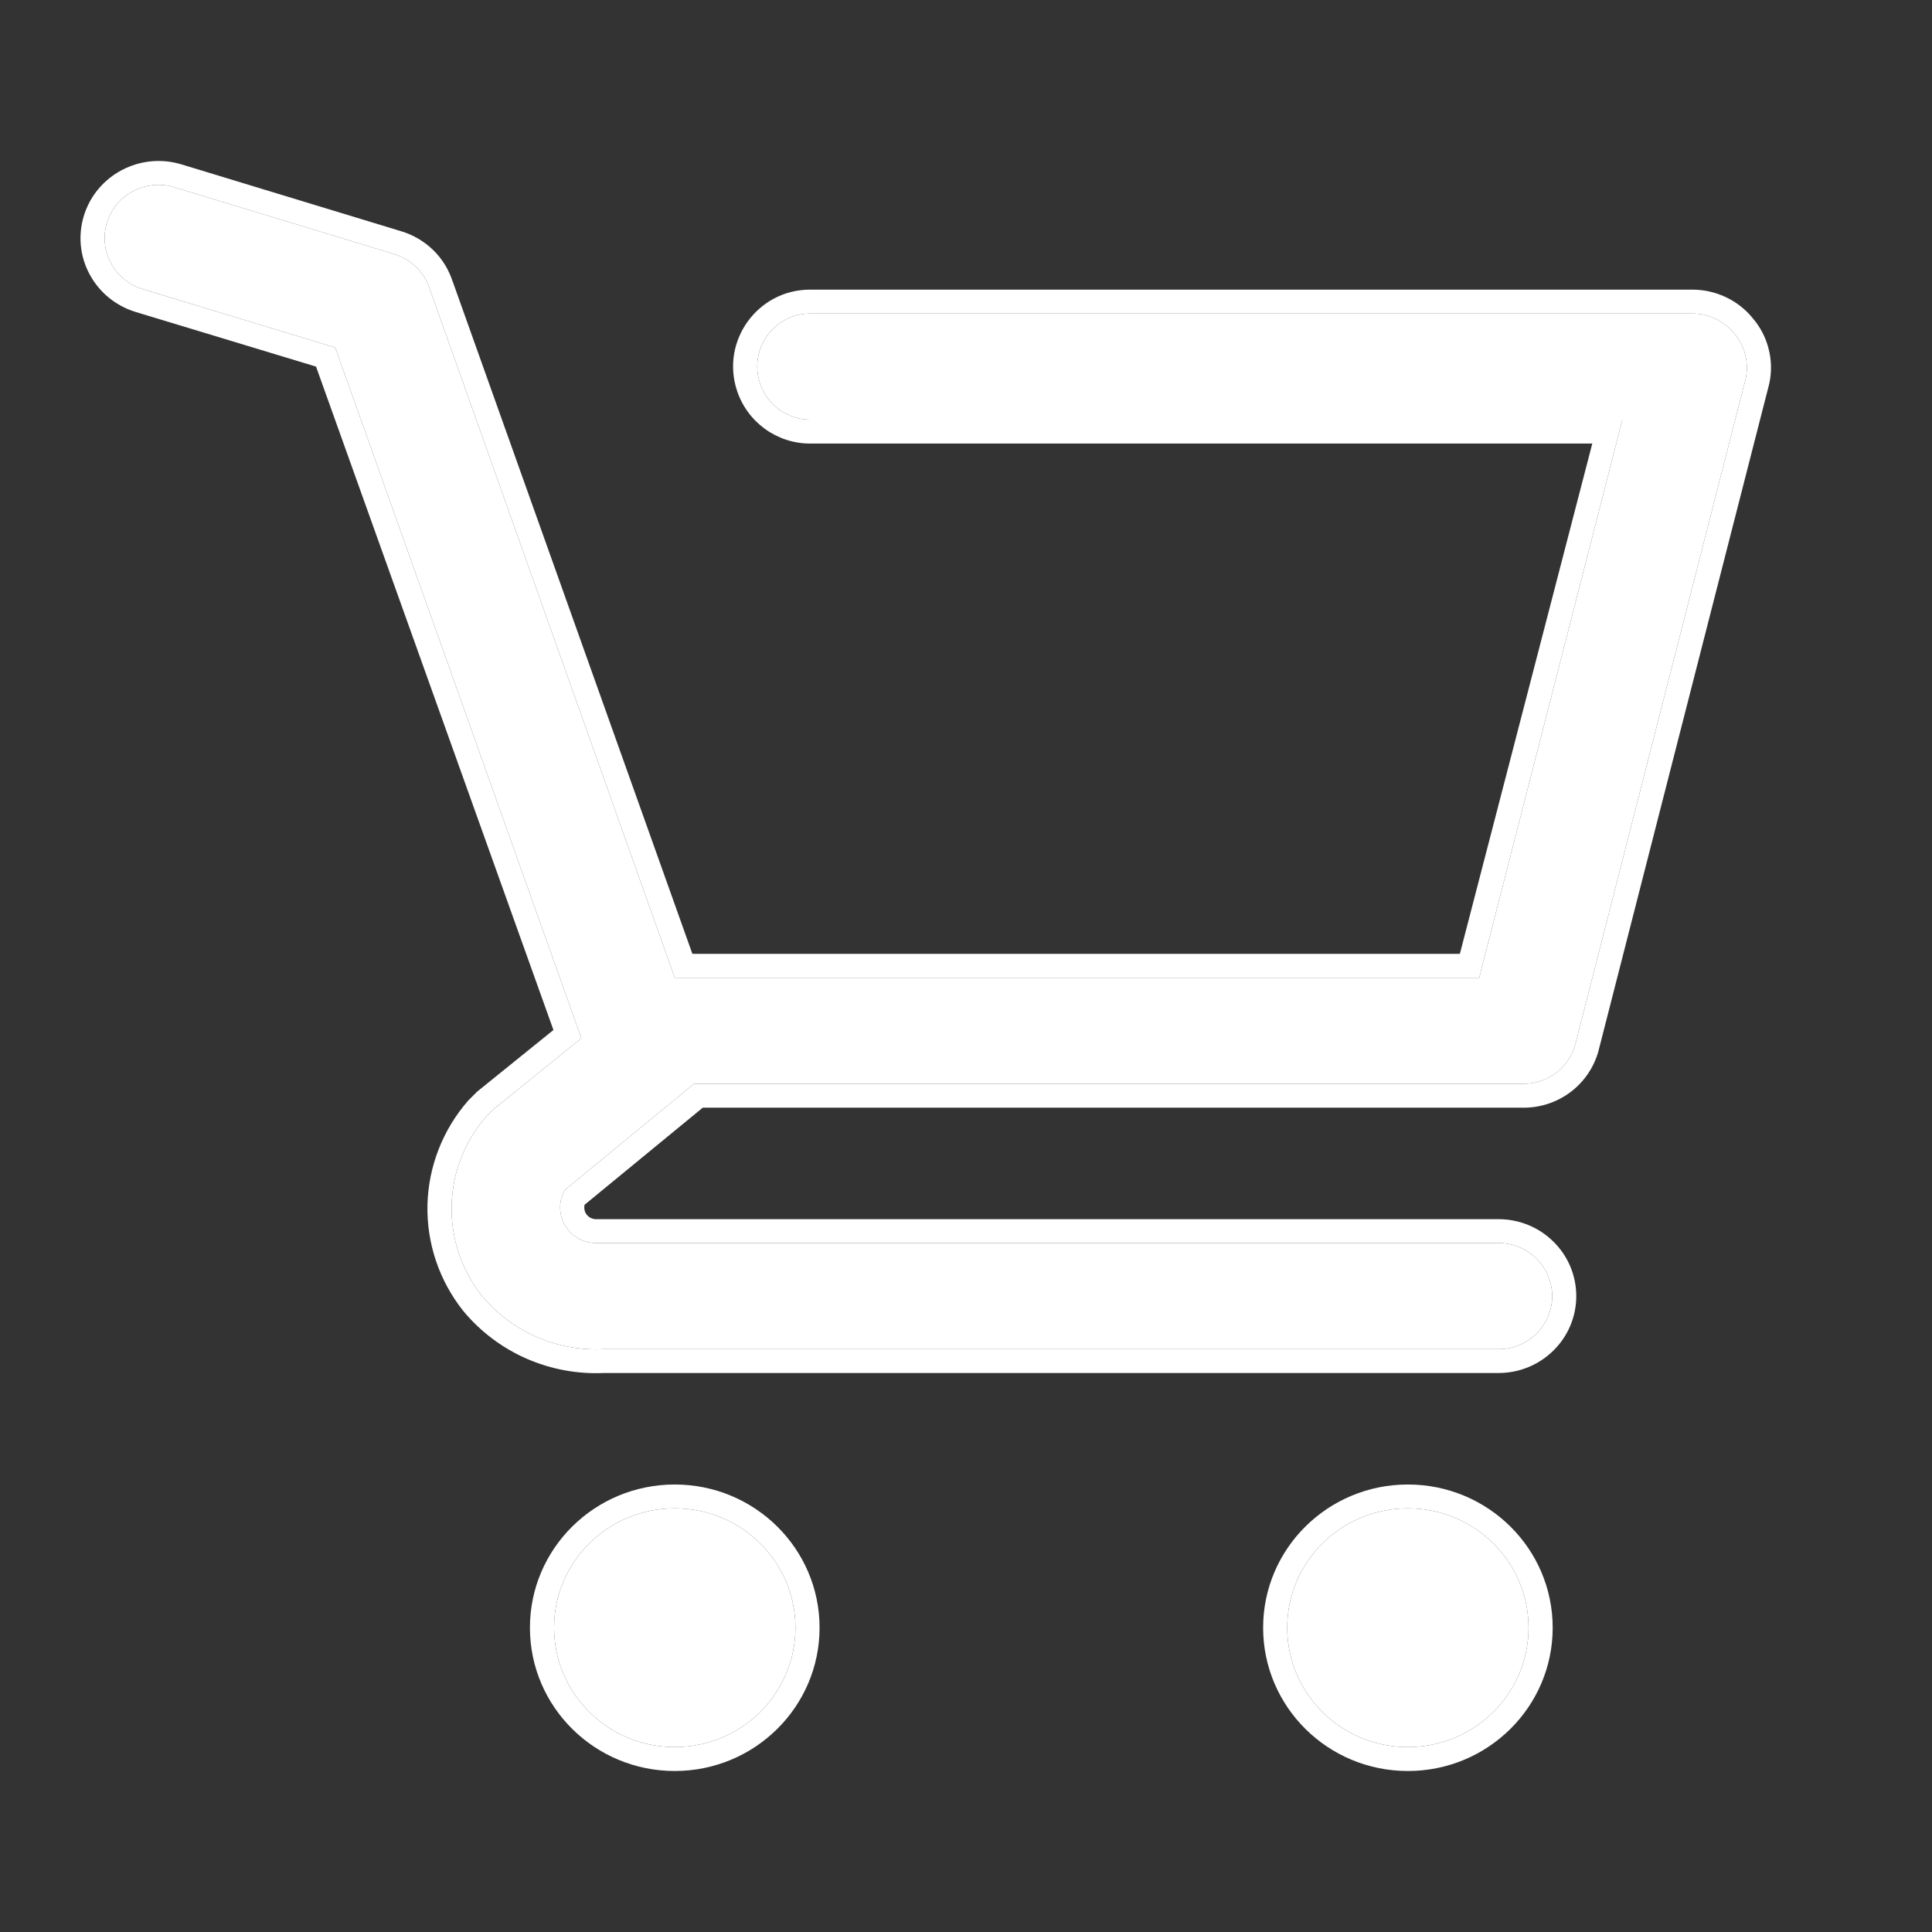 <svg width="24" height="24" viewBox="0 0 24 24" fill="none" xmlns="http://www.w3.org/2000/svg">
<rect x="0" y="0" width="24" height="24" fill="#333333" stroke="none"/>
<path d="M8.382 21.703C9.21 21.703 9.881 21.039 9.881 20.22C9.881 19.401 9.21 18.737 8.382 18.737C7.554 18.737 6.883 19.401 6.883 20.22C6.883 21.039 7.554 21.703 8.382 21.703Z" fill="white"/>
<path d="M17.489 21.703C18.317 21.703 18.988 21.039 18.988 20.22C18.988 19.401 18.317 18.737 17.489 18.737C16.661 18.737 15.99 19.401 15.99 20.22C15.99 21.039 16.661 21.703 17.489 21.703Z" fill="white"/>
<path d="M21.54 4.139C21.478 4.063 21.4 4.002 21.311 3.96C21.223 3.917 21.126 3.895 21.027 3.895H10.066C9.617 3.895 9.3 4.333 9.44 4.76V4.76C9.529 5.03 9.781 5.213 10.066 5.213H20.154L18.375 12.146H8.382L5.337 3.585C5.304 3.484 5.247 3.392 5.17 3.317C5.094 3.243 5 3.187 4.897 3.156L2.165 2.326C2.081 2.3 1.993 2.291 1.906 2.3C1.818 2.308 1.733 2.333 1.656 2.374C1.499 2.456 1.381 2.596 1.329 2.764C1.277 2.932 1.295 3.113 1.378 3.269C1.461 3.424 1.603 3.54 1.772 3.591L4.164 4.317L7.222 12.897L6.13 13.78L6.043 13.866C5.773 14.174 5.62 14.566 5.61 14.974C5.6 15.382 5.734 15.78 5.99 16.101C6.171 16.319 6.402 16.492 6.664 16.607C6.925 16.721 7.21 16.774 7.496 16.76H18.615C18.792 16.76 18.962 16.69 19.086 16.567C19.211 16.443 19.282 16.275 19.282 16.101C19.282 15.926 19.211 15.758 19.086 15.634C18.962 15.511 18.792 15.441 18.615 15.441H7.389C7.312 15.439 7.237 15.417 7.172 15.377C7.106 15.338 7.052 15.282 7.015 15.216C6.977 15.149 6.958 15.075 6.958 14.999C6.958 14.923 6.978 14.848 7.016 14.782L8.621 13.464H18.909C19.062 13.467 19.213 13.418 19.334 13.325C19.456 13.231 19.541 13.098 19.575 12.95L21.687 4.699C21.707 4.601 21.704 4.499 21.679 4.402C21.654 4.305 21.606 4.215 21.54 4.139Z" fill="white"/>
<path fill-rule="evenodd" clip-rule="evenodd" d="M21.027 3.895C21.126 3.895 21.223 3.917 21.311 3.96C21.4 4.002 21.478 4.063 21.54 4.139C21.606 4.215 21.654 4.305 21.679 4.402C21.704 4.499 21.707 4.601 21.687 4.699L19.575 12.95C19.541 13.098 19.456 13.231 19.334 13.325C19.213 13.418 19.062 13.467 18.909 13.464H8.621L7.016 14.782C6.978 14.848 6.958 14.923 6.958 14.999C6.958 15.075 6.977 15.149 7.015 15.216C7.052 15.282 7.106 15.338 7.172 15.377C7.237 15.417 7.312 15.439 7.389 15.441H18.615C18.792 15.441 18.962 15.511 19.086 15.634C19.211 15.758 19.282 15.926 19.282 16.101C19.282 16.275 19.211 16.443 19.086 16.567C18.962 16.69 18.792 16.76 18.615 16.76H7.496C7.21 16.774 6.925 16.721 6.664 16.607C6.402 16.492 6.171 16.319 5.99 16.101C5.734 15.78 5.6 15.382 5.61 14.974C5.62 14.566 5.773 14.174 6.043 13.866L6.13 13.78L7.222 12.897L4.164 4.317L1.772 3.591C1.603 3.54 1.461 3.424 1.378 3.269C1.295 3.113 1.277 2.932 1.329 2.764C1.381 2.596 1.499 2.456 1.656 2.374C1.733 2.333 1.818 2.308 1.906 2.3C1.993 2.291 2.081 2.3 2.165 2.326L4.897 3.156C5 3.187 5.094 3.243 5.17 3.317C5.247 3.392 5.304 3.484 5.337 3.585L8.382 12.146H18.375L20.154 5.213H10.066C9.781 5.213 9.529 5.03 9.44 4.76V4.76C9.3 4.333 9.617 3.895 10.066 3.895H21.027ZM19.78 5.51H10.063C9.65 5.51 9.284 5.244 9.155 4.852V4.852C8.952 4.234 9.412 3.598 10.063 3.598H21.029C21.172 3.599 21.312 3.631 21.441 3.692C21.569 3.753 21.681 3.84 21.77 3.949C21.865 4.059 21.933 4.188 21.969 4.328C22.006 4.468 22.01 4.616 21.98 4.758L21.979 4.764L19.867 13.015M19.78 5.51L18.135 11.849H8.601L5.623 3.495L5.622 3.494C5.574 3.347 5.492 3.214 5.381 3.106C5.27 2.998 5.134 2.918 4.985 2.873L2.254 2.042C2.132 2.005 2.004 1.992 1.877 2.004C1.751 2.016 1.628 2.053 1.515 2.112C1.288 2.231 1.118 2.434 1.043 2.677C0.967 2.92 0.992 3.183 1.113 3.407C1.233 3.632 1.439 3.8 1.684 3.875L3.926 4.554L6.875 12.795L5.928 13.56L5.824 13.664L5.817 13.671C5.501 14.032 5.322 14.49 5.31 14.967C5.299 15.444 5.456 15.909 5.754 16.284L5.758 16.289C5.97 16.543 6.238 16.745 6.542 16.878C6.844 17.01 7.173 17.071 7.503 17.056H18.615C18.872 17.056 19.117 16.956 19.298 16.776C19.48 16.597 19.581 16.354 19.581 16.101C19.581 15.847 19.48 15.604 19.298 15.425C19.117 15.245 18.872 15.145 18.615 15.145H7.395C7.372 15.143 7.348 15.136 7.328 15.124C7.306 15.111 7.289 15.092 7.276 15.071C7.264 15.049 7.258 15.024 7.258 14.999C7.258 14.988 7.259 14.977 7.262 14.966L8.73 13.76H18.905C19.127 13.765 19.344 13.694 19.519 13.559C19.695 13.423 19.818 13.23 19.867 13.015M10.181 20.22C10.181 21.203 9.375 22 8.382 22C7.388 22 6.583 21.203 6.583 20.22C6.583 19.237 7.388 18.441 8.382 18.441C9.375 18.441 10.181 19.237 10.181 20.22ZM19.288 20.22C19.288 21.203 18.483 22 17.489 22C16.496 22 15.691 21.203 15.691 20.22C15.691 19.237 16.496 18.441 17.489 18.441C18.483 18.441 19.288 19.237 19.288 20.22ZM8.382 21.703C9.21 21.703 9.881 21.039 9.881 20.22C9.881 19.401 9.21 18.737 8.382 18.737C7.554 18.737 6.883 19.401 6.883 20.22C6.883 21.039 7.554 21.703 8.382 21.703ZM17.489 21.703C18.317 21.703 18.988 21.039 18.988 20.22C18.988 19.401 18.317 18.737 17.489 18.737C16.661 18.737 15.99 19.401 15.99 20.22C15.99 21.039 16.661 21.703 17.489 21.703Z" fill="white"/>
</svg>

